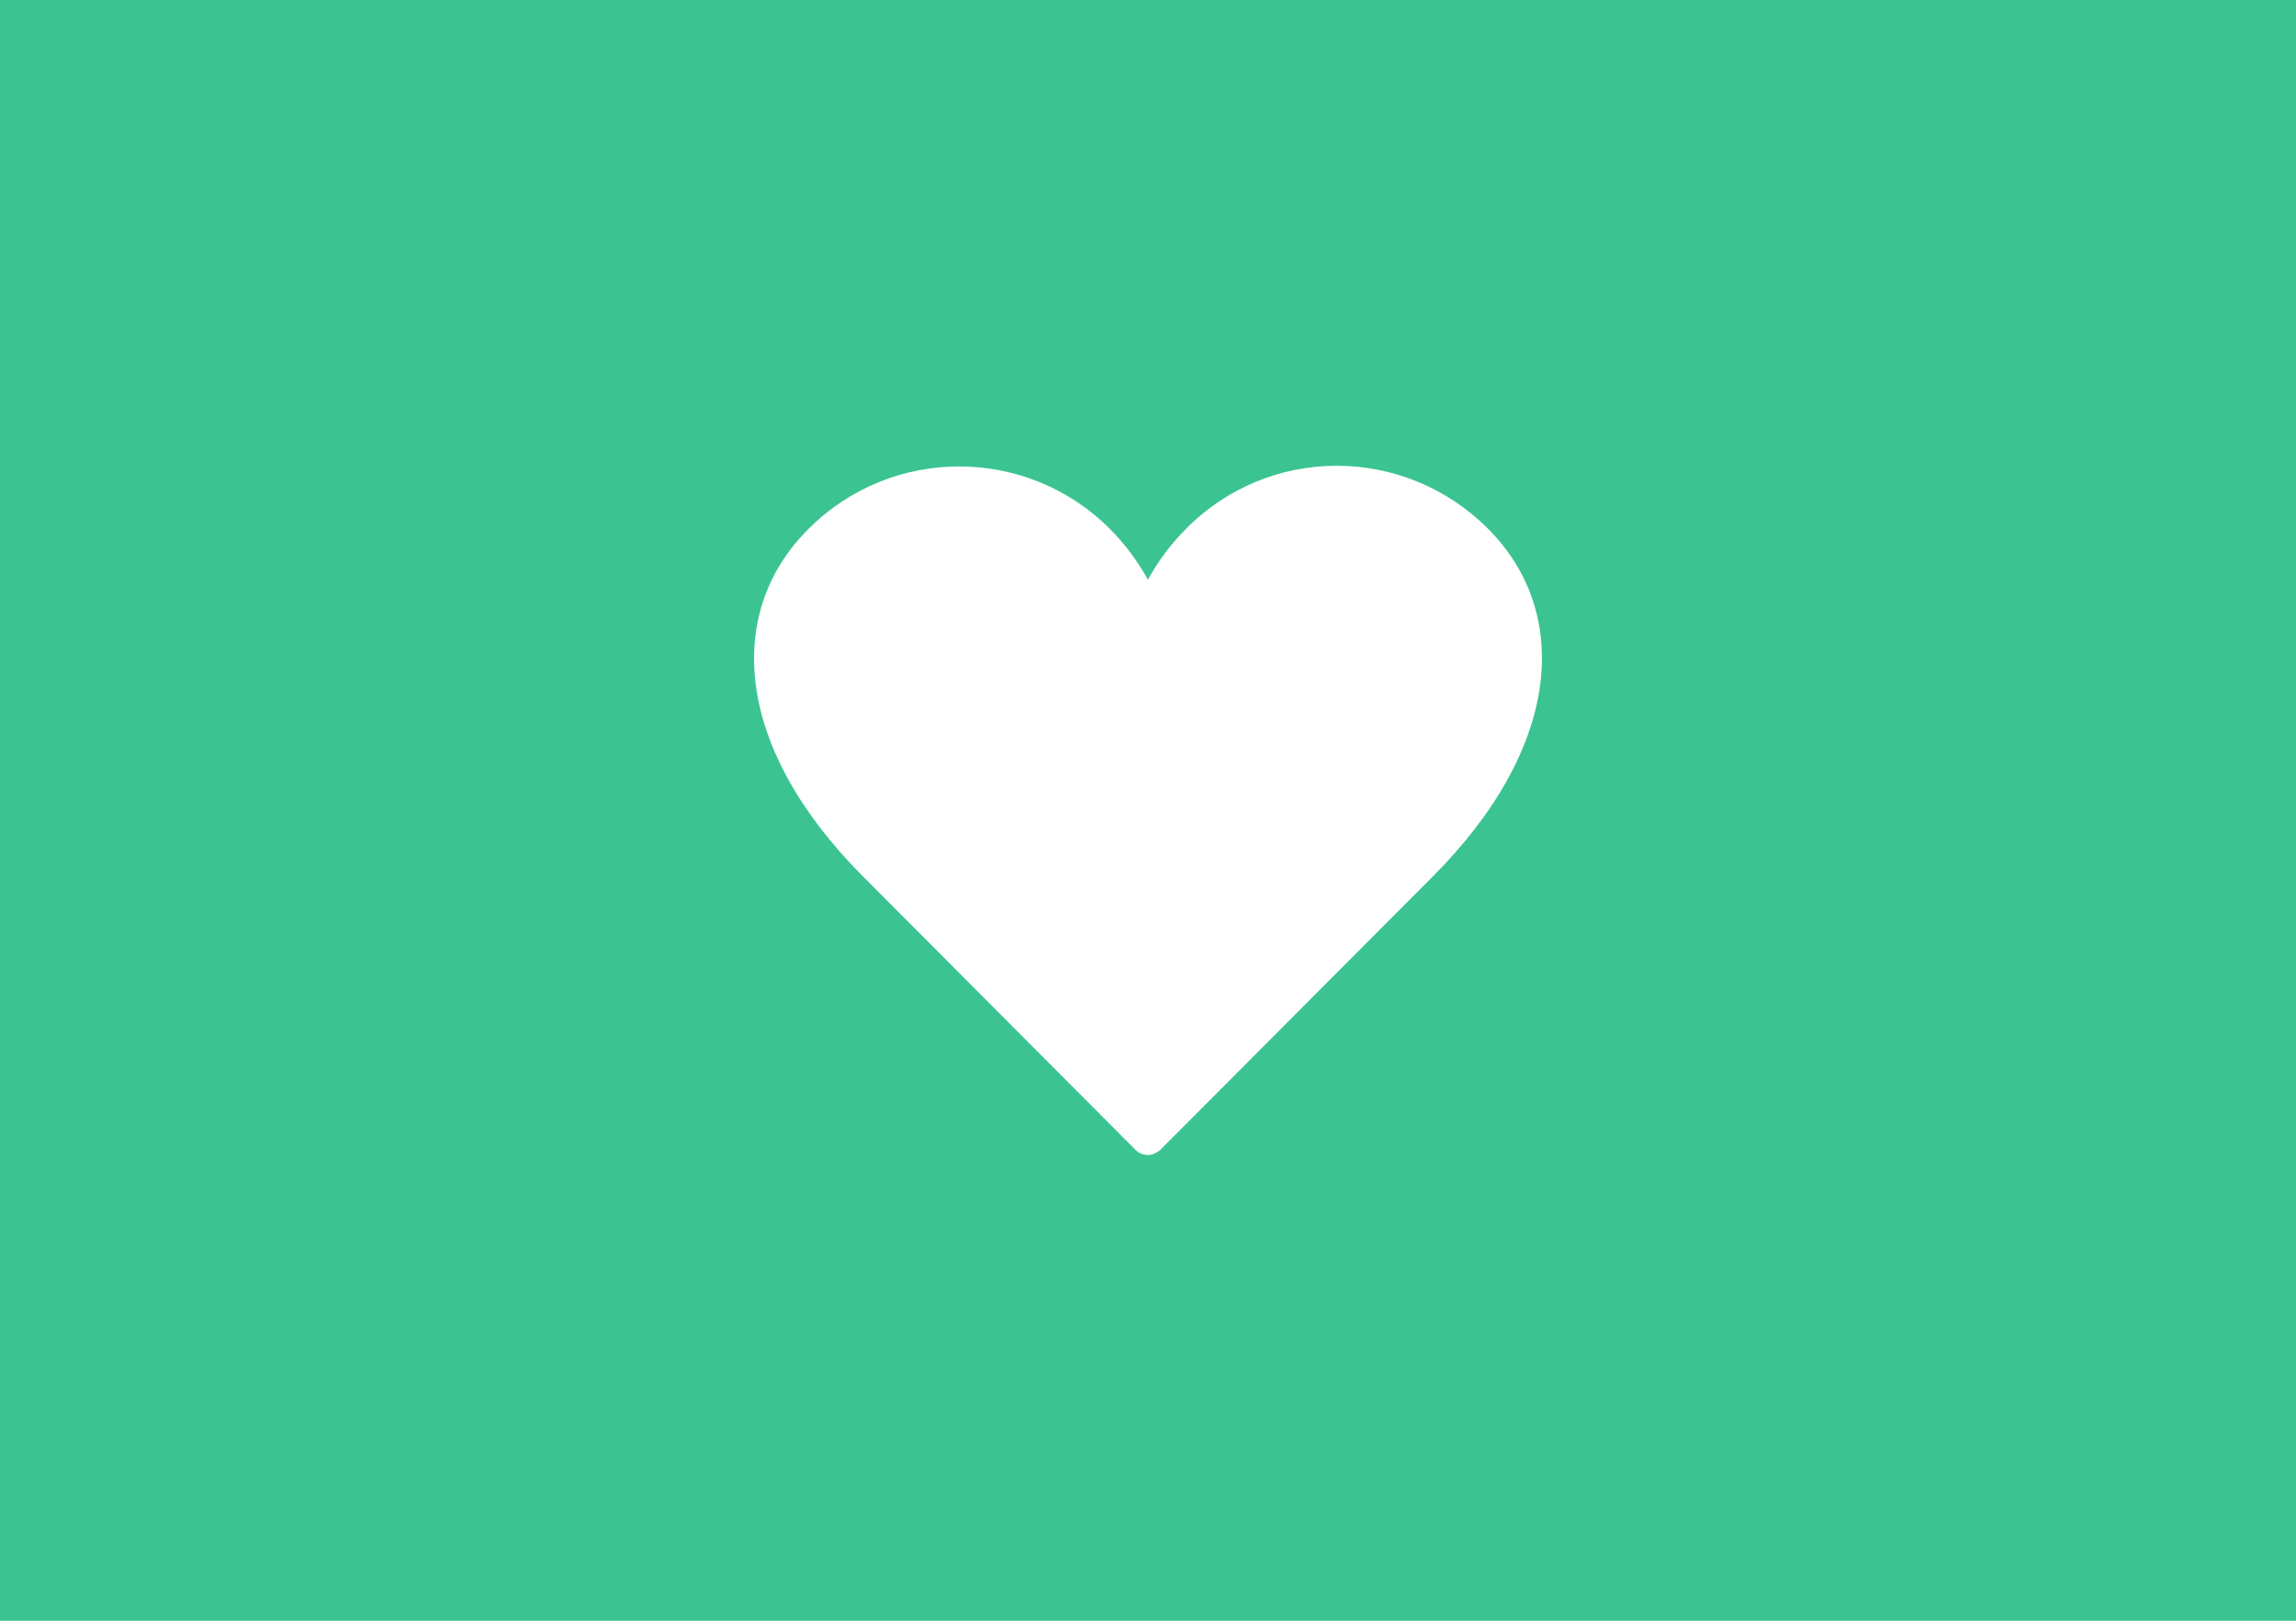 <?xml version="1.0" encoding="utf-8"?>
<!-- Generator: Adobe Illustrator 17.0.0, SVG Export Plug-In . SVG Version: 6.00 Build 0)  -->
<!DOCTYPE svg PUBLIC "-//W3C//DTD SVG 1.1//EN" "http://www.w3.org/Graphics/SVG/1.1/DTD/svg11.dtd">
<svg version="1.1" id="Layer_1" xmlns="http://www.w3.org/2000/svg" xmlns:xlink="http://www.w3.org/1999/xlink" x="0px" y="0px"
	 width="612px" height="432px" viewBox="0 0 612 432" enable-background="new 0 0 612 432" xml:space="preserve">
<rect fill="#3BC492" width="612" height="432"/>
<g>
	<path fill="#FFFFFF" d="M309.136,306.637c-0.973,0.729-1.944,1.215-3.158,1.215c-1.216,0-2.431-0.486-3.16-1.215l-72.655-72.898
		c-34.748-34.748-36.935-70.711-14.581-92.824c22.113-22.113,58.076-22.113,80.189,0c4.131,4.131,7.532,8.748,10.206,13.608
		c2.673-4.86,6.074-9.477,10.205-13.608c22.113-22.355,58.076-22.355,80.431,0c22.113,22.113,19.926,58.076-14.823,92.824
		L309.136,306.637z"/>
</g>
</svg>
